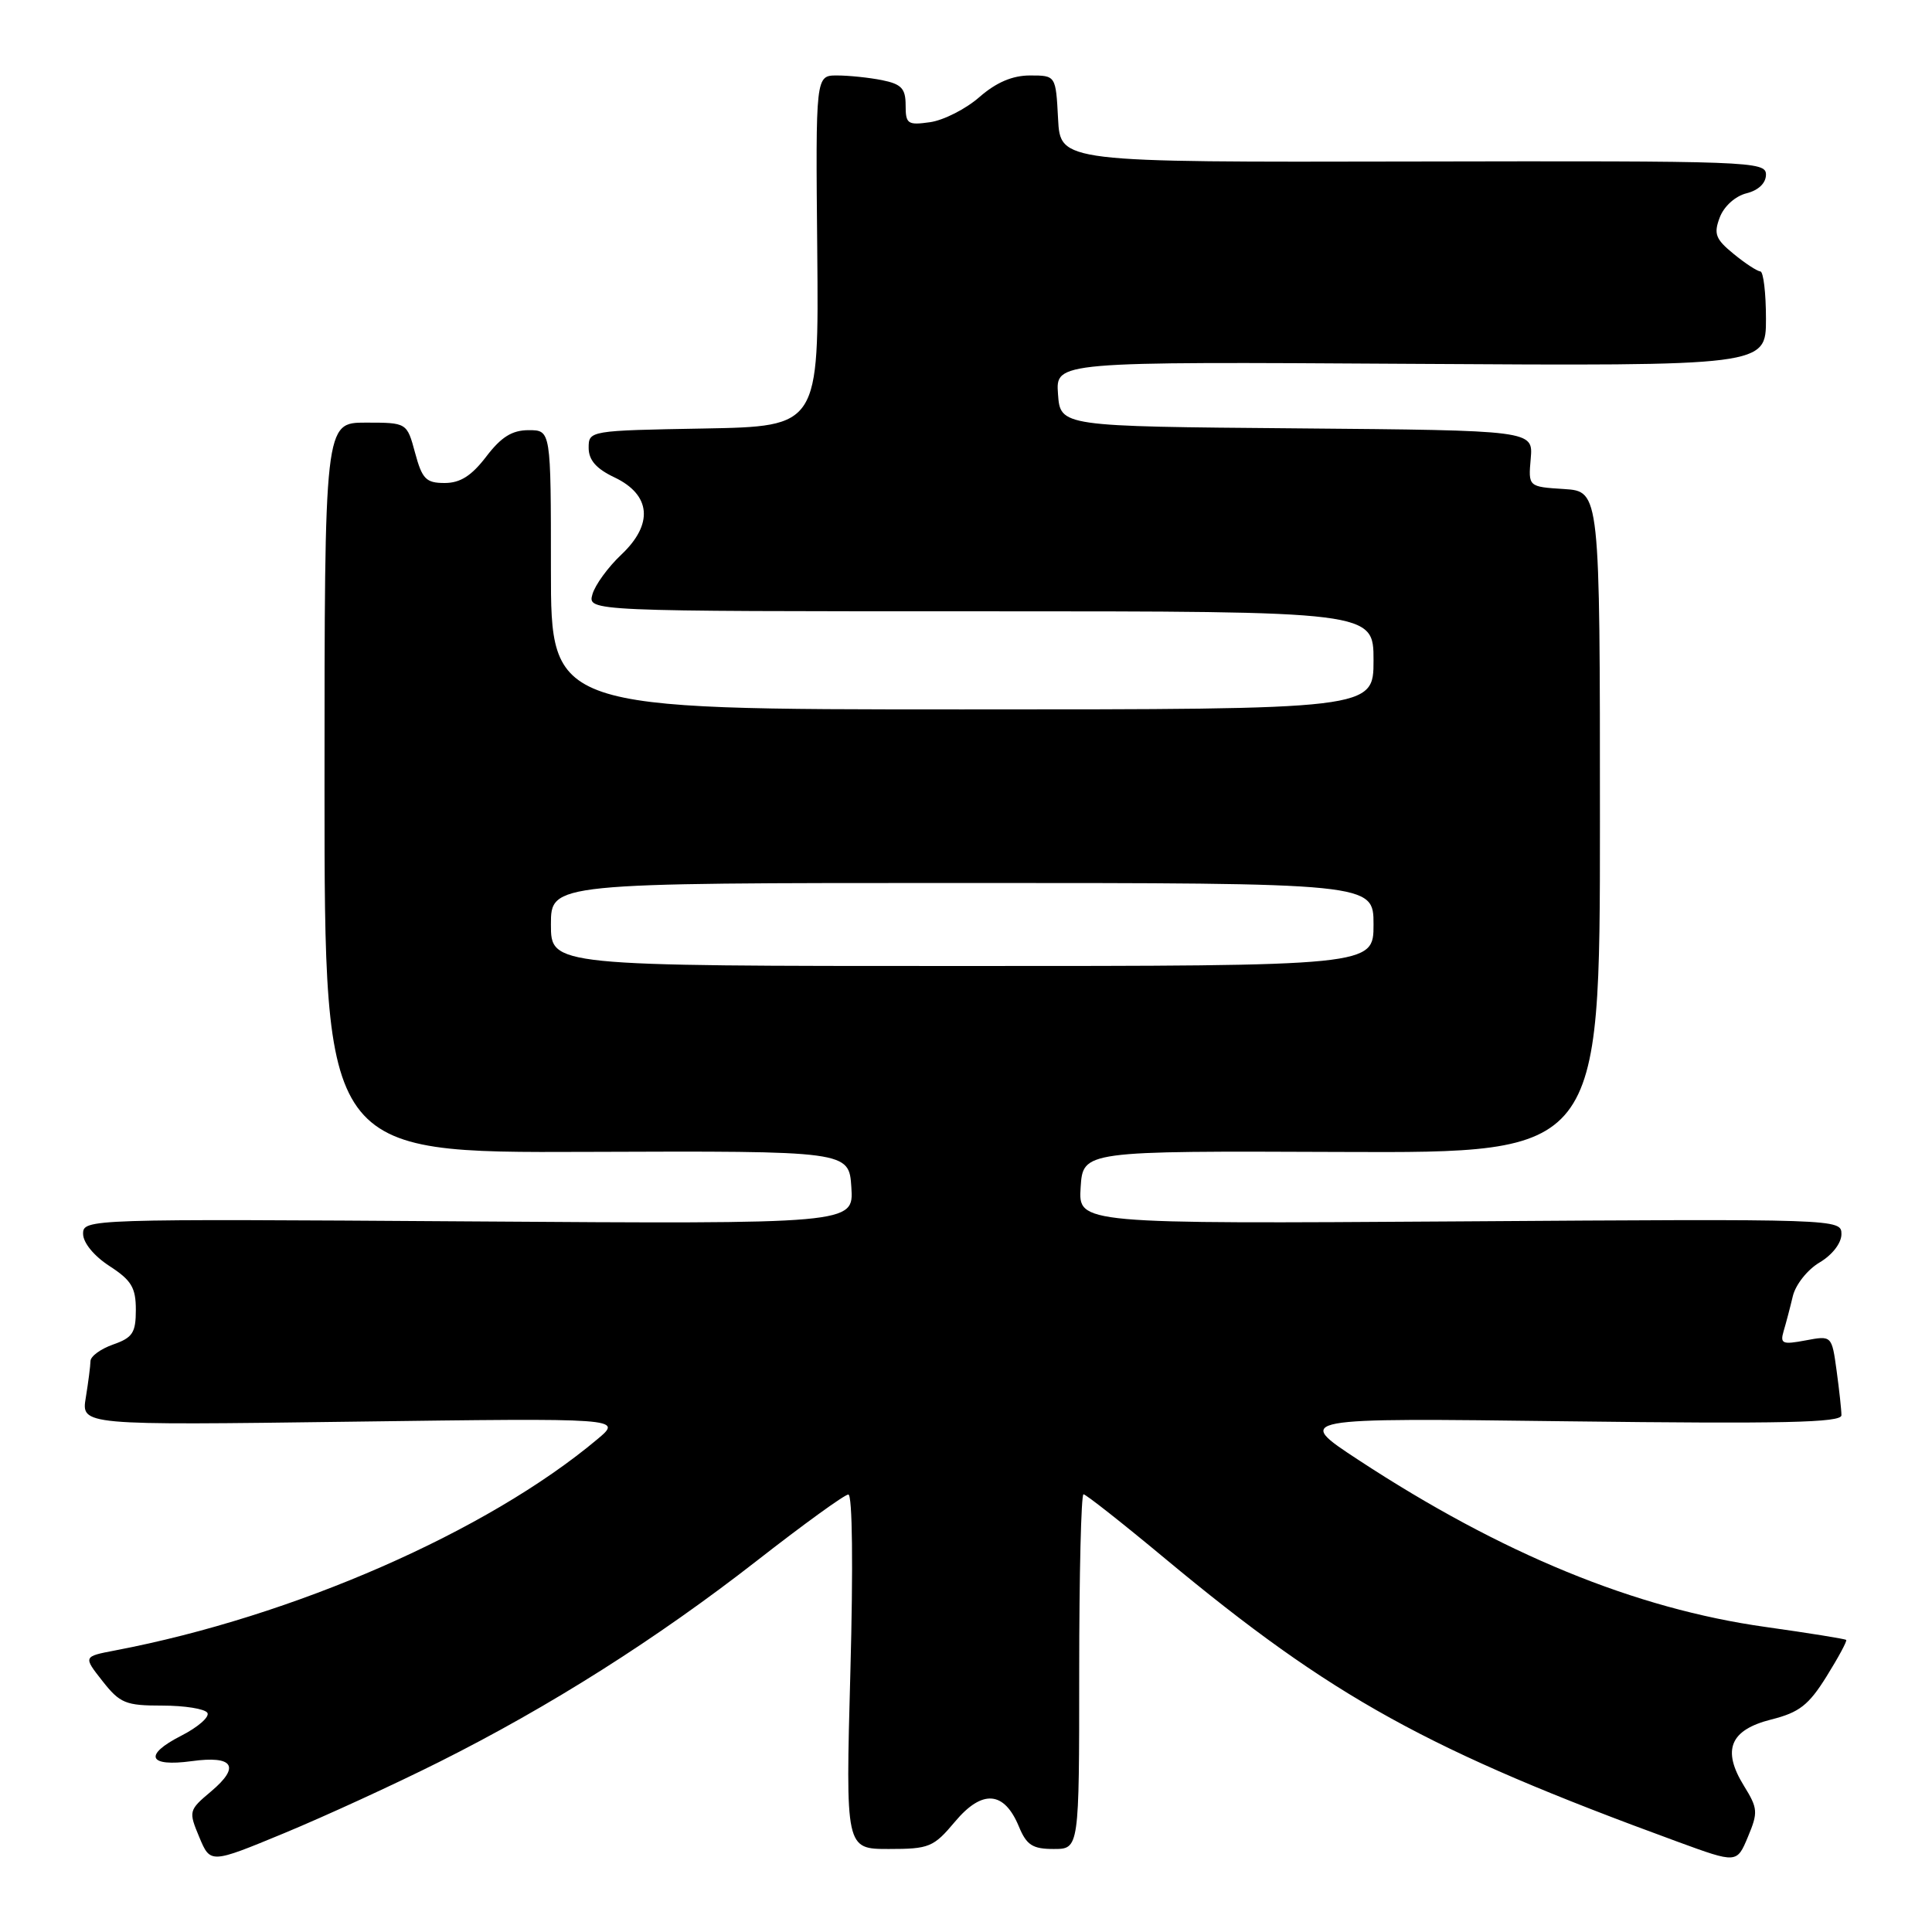 <?xml version="1.0" encoding="UTF-8" standalone="no"?>
<!DOCTYPE svg PUBLIC "-//W3C//DTD SVG 1.1//EN" "http://www.w3.org/Graphics/SVG/1.1/DTD/svg11.dtd" >
<svg xmlns="http://www.w3.org/2000/svg" xmlns:xlink="http://www.w3.org/1999/xlink" version="1.1" viewBox="0 0 256 256">
 <g >
 <path fill="currentColor"
d=" M 58.19 233.47 C 72.85 226.13 87.04 217.14 100.32 206.78 C 106.47 201.98 111.91 198.04 112.41 198.03 C 112.95 198.01 113.06 207.58 112.68 221.50 C 112.04 245.00 112.04 245.00 117.77 245.00 C 123.13 245.00 123.70 244.77 126.55 241.37 C 130.15 237.08 133.06 237.31 135.01 242.03 C 136.03 244.49 136.82 245.00 139.62 245.00 C 143.00 245.00 143.00 245.00 143.00 221.50 C 143.00 208.57 143.26 198.00 143.57 198.00 C 143.88 198.00 148.77 201.85 154.44 206.57 C 176.56 224.95 189.21 231.94 222.32 244.05 C 230.14 246.91 230.14 246.91 231.61 243.39 C 232.97 240.14 232.93 239.62 231.08 236.63 C 228.14 231.87 229.23 229.22 234.71 227.84 C 238.41 226.91 239.66 225.94 242.03 222.13 C 243.60 219.61 244.77 217.44 244.63 217.30 C 244.50 217.16 239.68 216.39 233.94 215.58 C 216.67 213.16 198.98 205.90 180.00 193.45 C 171.50 187.87 171.50 187.87 207.75 188.33 C 236.32 188.68 244.00 188.51 244.00 187.53 C 244.00 186.84 243.71 184.18 243.36 181.62 C 242.72 176.96 242.72 176.96 239.25 177.61 C 236.18 178.19 235.85 178.05 236.34 176.38 C 236.65 175.35 237.20 173.26 237.56 171.74 C 237.93 170.21 239.51 168.22 241.11 167.28 C 242.79 166.28 244.00 164.72 244.00 163.53 C 244.00 161.51 243.73 161.50 193.44 161.84 C 142.88 162.17 142.88 162.17 143.19 157.34 C 143.50 152.50 143.50 152.50 177.75 152.64 C 212.00 152.78 212.00 152.78 212.00 108.94 C 212.00 65.11 212.00 65.11 207.25 64.80 C 202.50 64.50 202.50 64.50 202.83 60.76 C 203.15 57.03 203.15 57.03 171.83 56.76 C 140.50 56.50 140.50 56.50 140.19 52.21 C 139.88 47.92 139.88 47.92 186.94 48.21 C 234.00 48.50 234.00 48.50 234.00 42.25 C 234.00 38.81 233.66 35.98 233.25 35.96 C 232.84 35.94 231.24 34.90 229.71 33.64 C 227.31 31.68 227.05 30.99 227.88 28.80 C 228.44 27.33 229.94 25.98 231.43 25.61 C 233.02 25.21 234.00 24.26 234.00 23.13 C 234.00 21.38 231.93 21.31 187.25 21.40 C 140.50 21.50 140.50 21.50 140.20 15.75 C 139.90 10.00 139.90 10.00 136.48 10.00 C 134.16 10.00 132.02 10.91 129.78 12.86 C 127.98 14.44 125.04 15.93 123.25 16.19 C 120.27 16.61 120.00 16.43 120.00 13.95 C 120.00 11.73 119.45 11.14 116.87 10.62 C 115.16 10.28 112.47 10.00 110.91 10.00 C 108.07 10.00 108.07 10.00 108.29 33.25 C 108.50 56.50 108.50 56.50 93.25 56.78 C 78.11 57.05 78.00 57.07 78.00 59.34 C 78.00 60.96 79.00 62.11 81.43 63.26 C 86.27 65.57 86.61 69.46 82.32 73.50 C 80.57 75.15 78.85 77.51 78.50 78.75 C 77.87 81.00 77.87 81.00 129.93 81.00 C 182.00 81.00 182.00 81.00 182.00 87.50 C 182.00 94.00 182.00 94.00 127.50 94.00 C 73.00 94.00 73.00 94.00 73.00 75.50 C 73.00 57.00 73.00 57.00 70.05 57.00 C 67.86 57.00 66.42 57.89 64.43 60.50 C 62.48 63.05 60.99 64.00 58.92 64.00 C 56.45 64.00 55.94 63.48 55.00 60.00 C 53.92 56.00 53.92 56.00 48.46 56.00 C 43.00 56.00 43.00 56.00 43.00 104.38 C 43.00 152.77 43.00 152.77 77.75 152.63 C 112.50 152.50 112.50 152.50 112.81 157.34 C 113.12 162.19 113.12 162.19 62.06 161.84 C 11.55 161.50 11.00 161.52 11.01 163.50 C 11.02 164.68 12.46 166.43 14.51 167.76 C 17.41 169.64 18.00 170.61 18.00 173.56 C 18.00 176.60 17.57 177.25 15.00 178.15 C 13.35 178.73 12.00 179.71 11.99 180.35 C 11.98 180.98 11.70 183.16 11.37 185.18 C 10.76 188.86 10.76 188.86 46.63 188.38 C 82.50 187.90 82.50 187.90 79.16 190.70 C 64.59 202.93 38.88 214.19 15.26 218.69 C 11.02 219.50 11.02 219.50 13.58 222.75 C 15.90 225.70 16.65 226.00 21.51 226.00 C 24.47 226.00 27.15 226.43 27.48 226.96 C 27.80 227.49 26.24 228.86 24.00 230.00 C 18.98 232.56 19.64 234.15 25.41 233.36 C 30.94 232.60 31.88 234.08 27.97 237.37 C 25.00 239.87 24.97 239.99 26.41 243.44 C 27.88 246.95 27.88 246.95 37.69 242.89 C 43.09 240.65 52.31 236.42 58.19 233.47 Z  M 73.00 122.50 C 73.00 117.00 73.00 117.00 127.50 117.00 C 182.00 117.00 182.00 117.00 182.00 122.50 C 182.00 128.00 182.00 128.00 127.50 128.00 C 73.00 128.00 73.00 128.00 73.00 122.50 Z "/>
</g>
</svg>